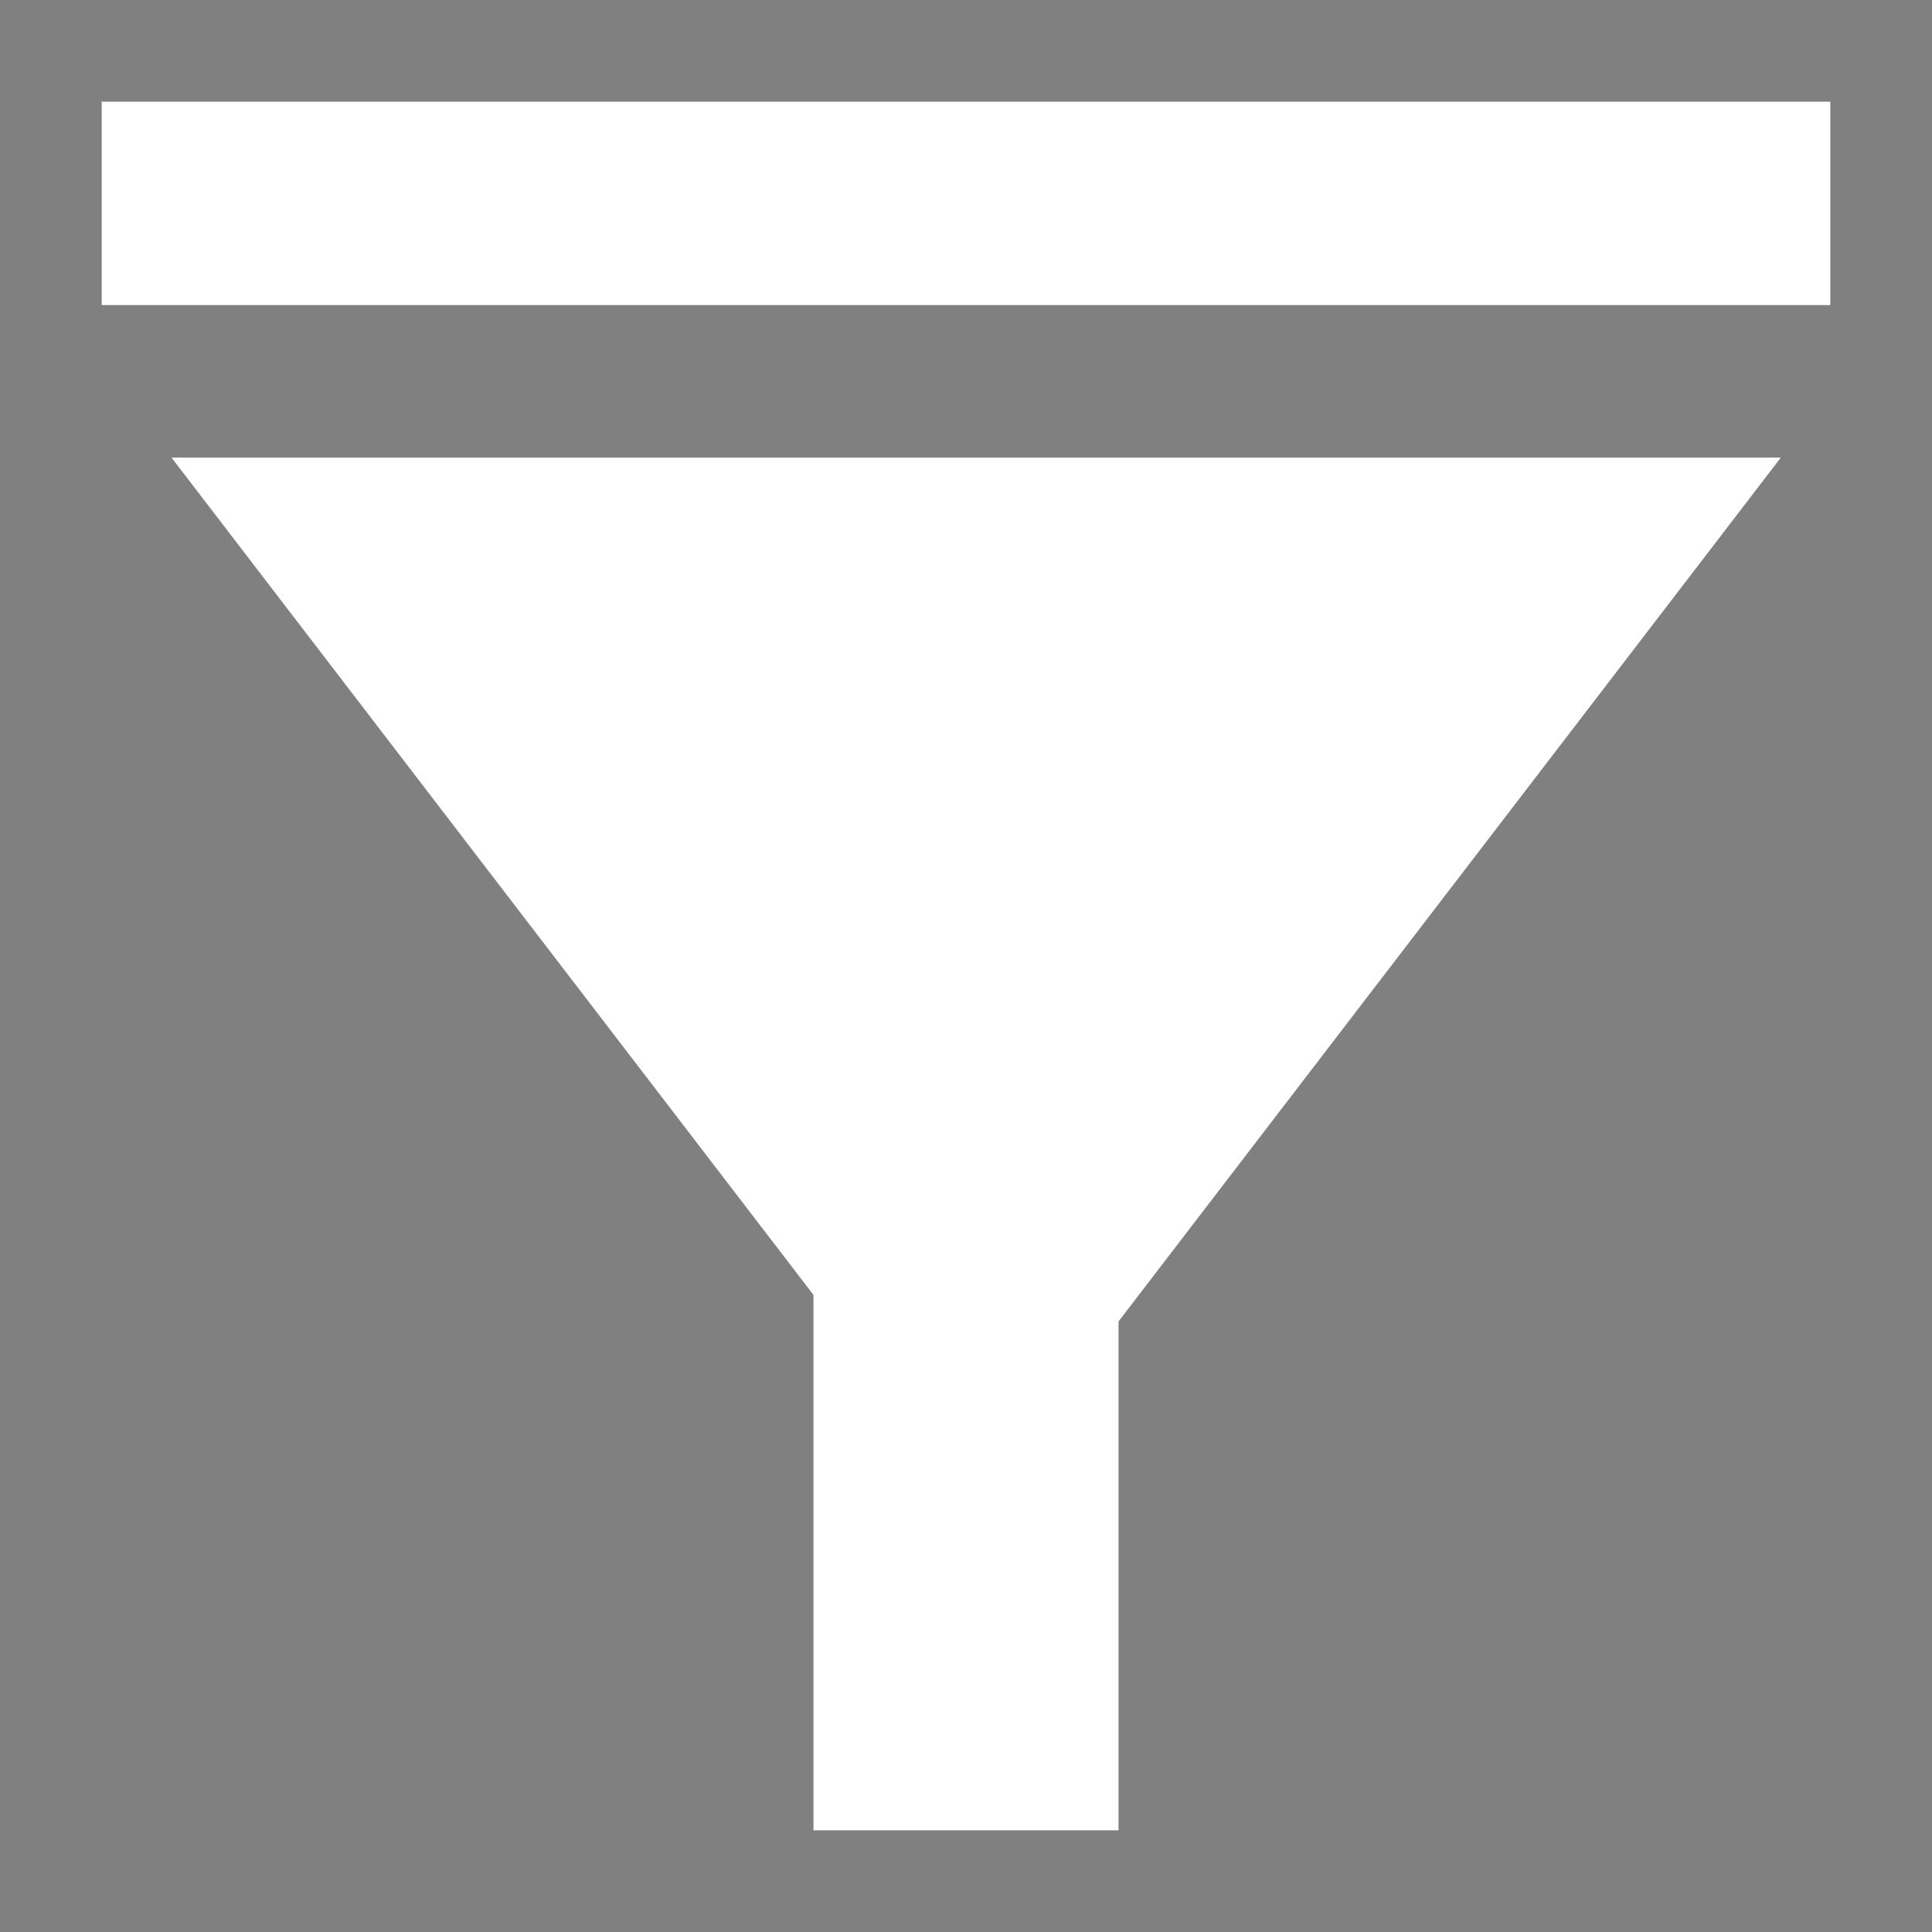 <svg xmlns="http://www.w3.org/2000/svg" viewBox="0 0 19 19">
<rect x="0" y="0" width="19" height="19" fill="#808080" stroke="none"/>
<line stroke="#fff" stroke-width="2" class="st0" x1="1" y1="2" x2="18" y2="2"/>
<path stroke="#fff" stroke-width="3" class="st1" d="M9.5,18V6V18z"/>
<path stroke="#fff" fill="#fff" class="st2" d="M16.5,5l-6.9,9l-6.9-9H16z"/>
</svg>
